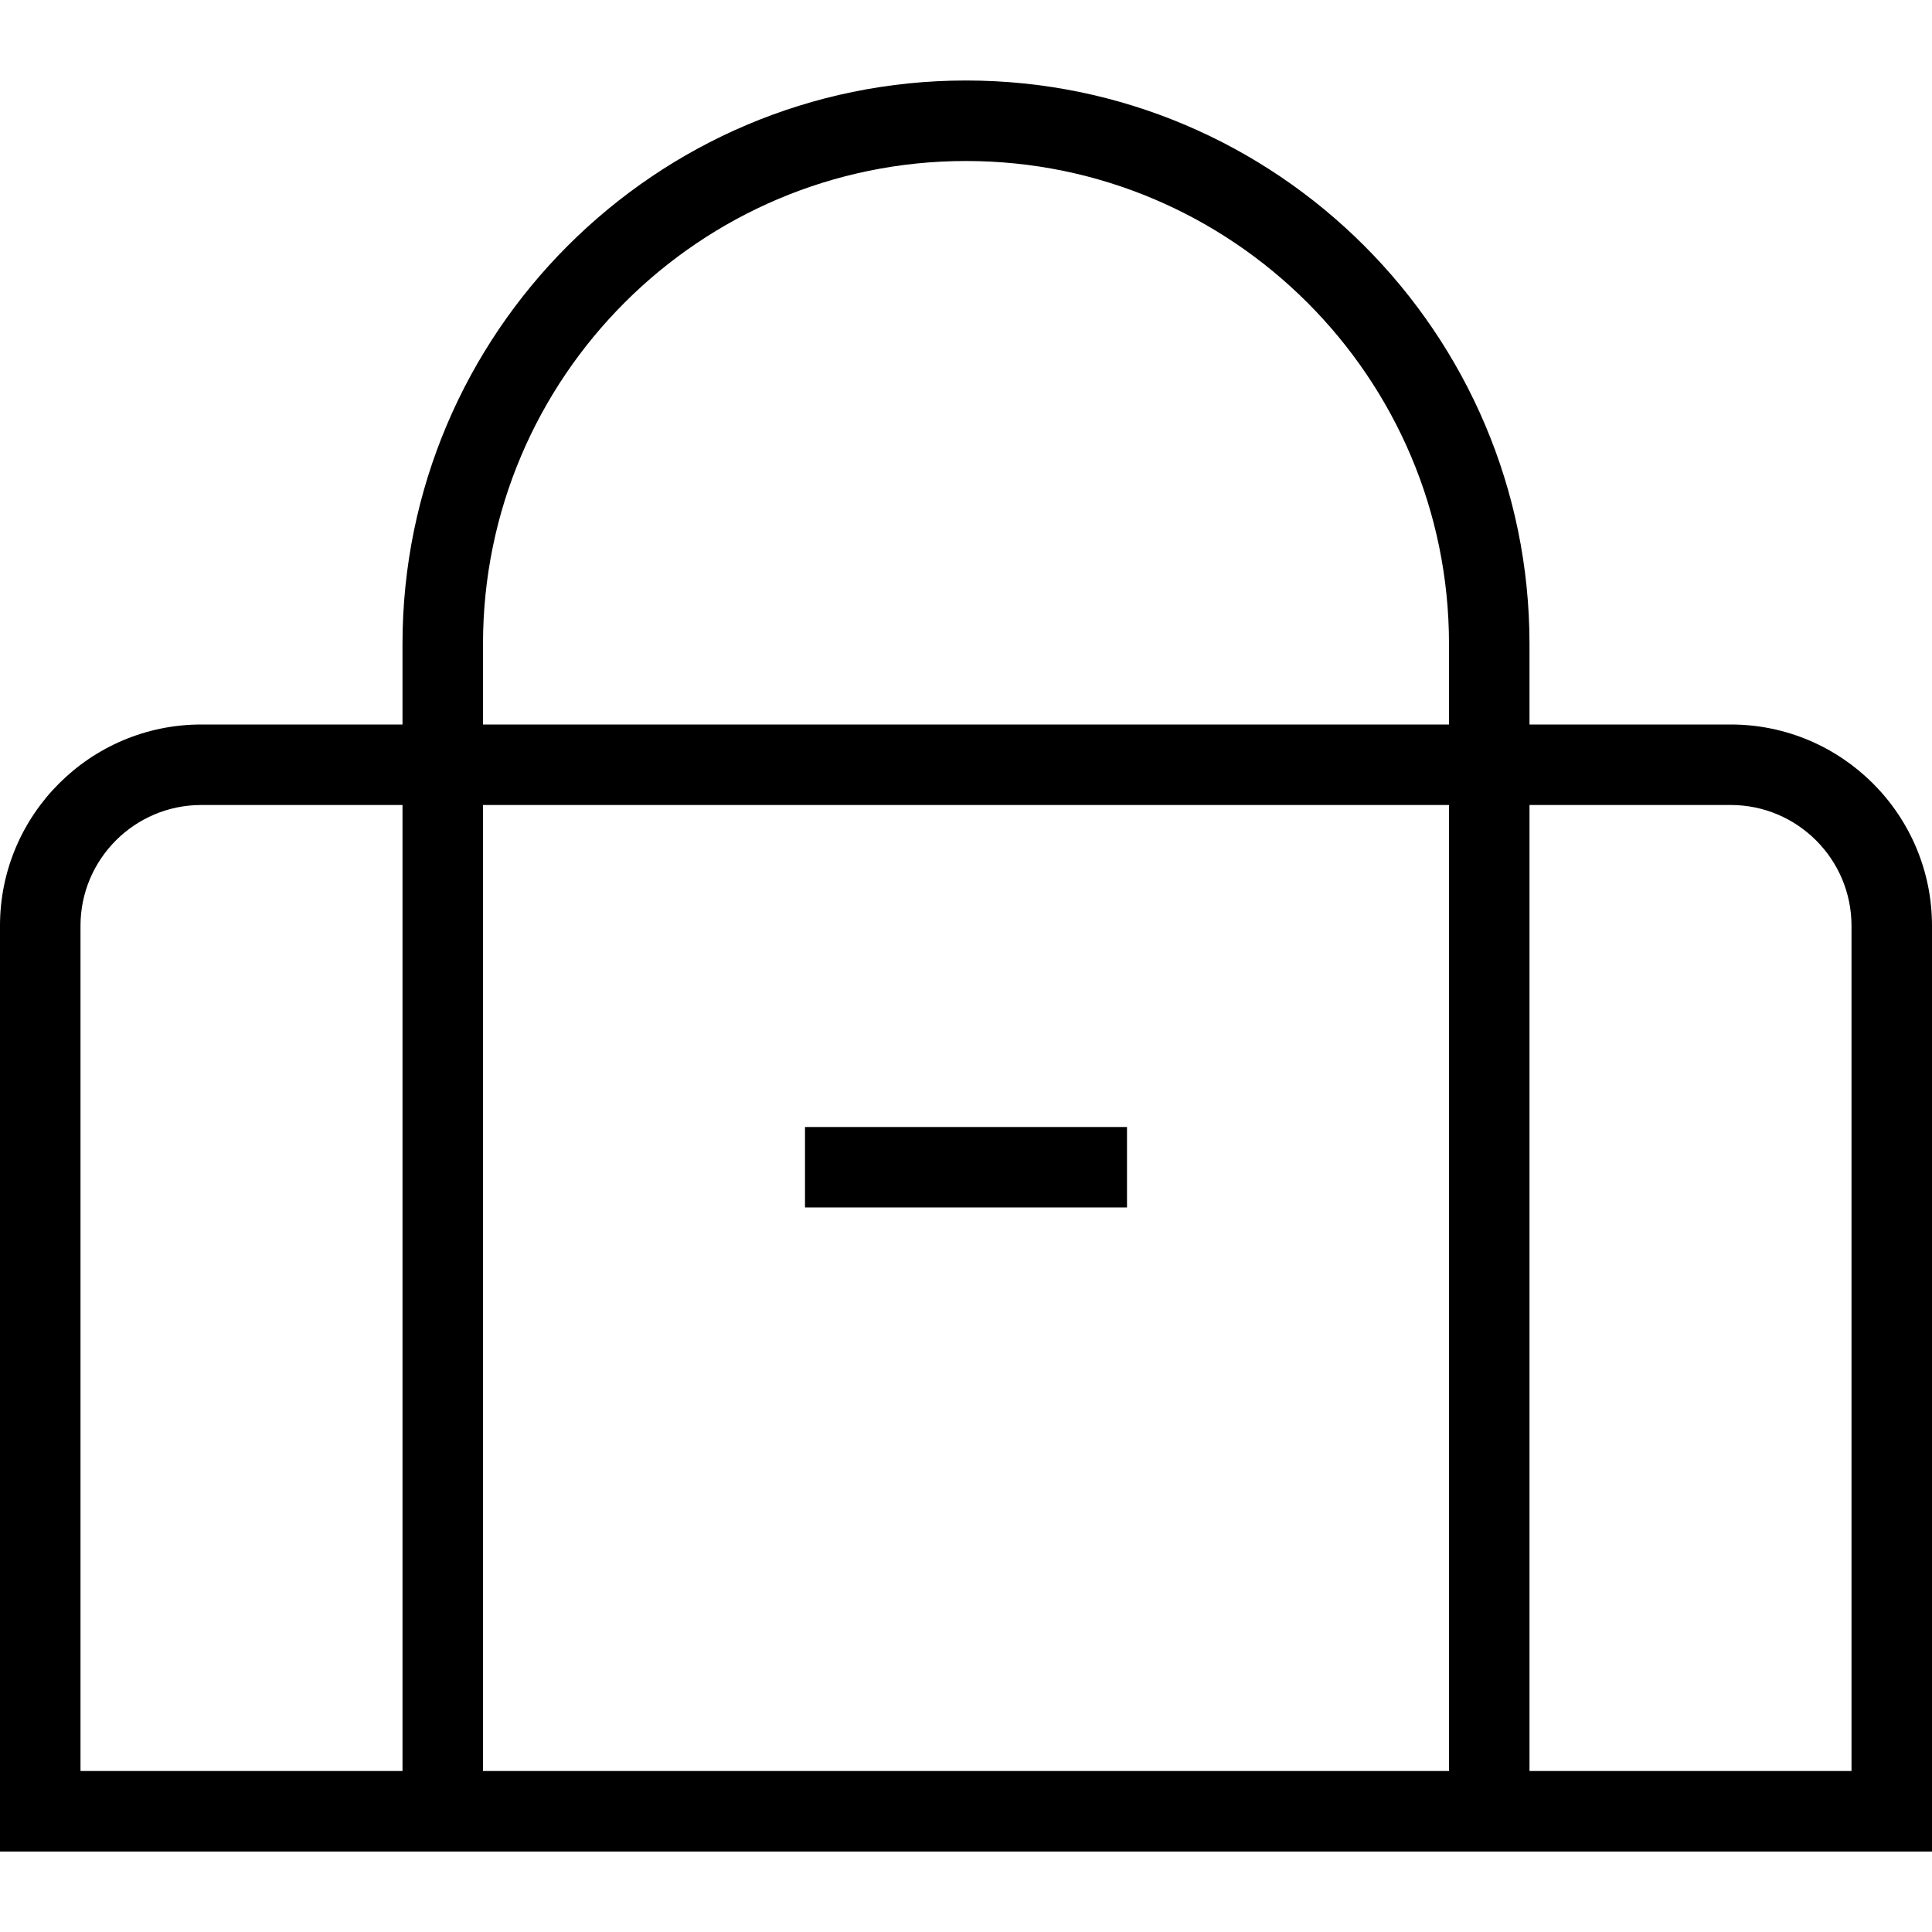 <svg id="Layer_1" viewBox="0 0 24 24" xmlns="http://www.w3.org/2000/svg" data-name="Layer 1"><path d="m21.5 9h-2.5v-1c0-3.859-3.141-7-7-7s-7 3.141-7 7v1h-2.5c-1.378 0-2.5 1.121-2.5 2.5v11.5h24v-11.5c0-1.379-1.121-2.5-2.5-2.5zm-15.5-1c0-3.309 2.691-6 6-6s6 2.691 6 6v1h-12zm12 2v12h-12v-12zm-17 1.5c0-.827.673-1.5 1.5-1.5h2.5v12h-4zm22 10.5h-4v-12h2.5c.827 0 1.5.673 1.5 1.5zm-13-7v-1h4v1z"/></svg>